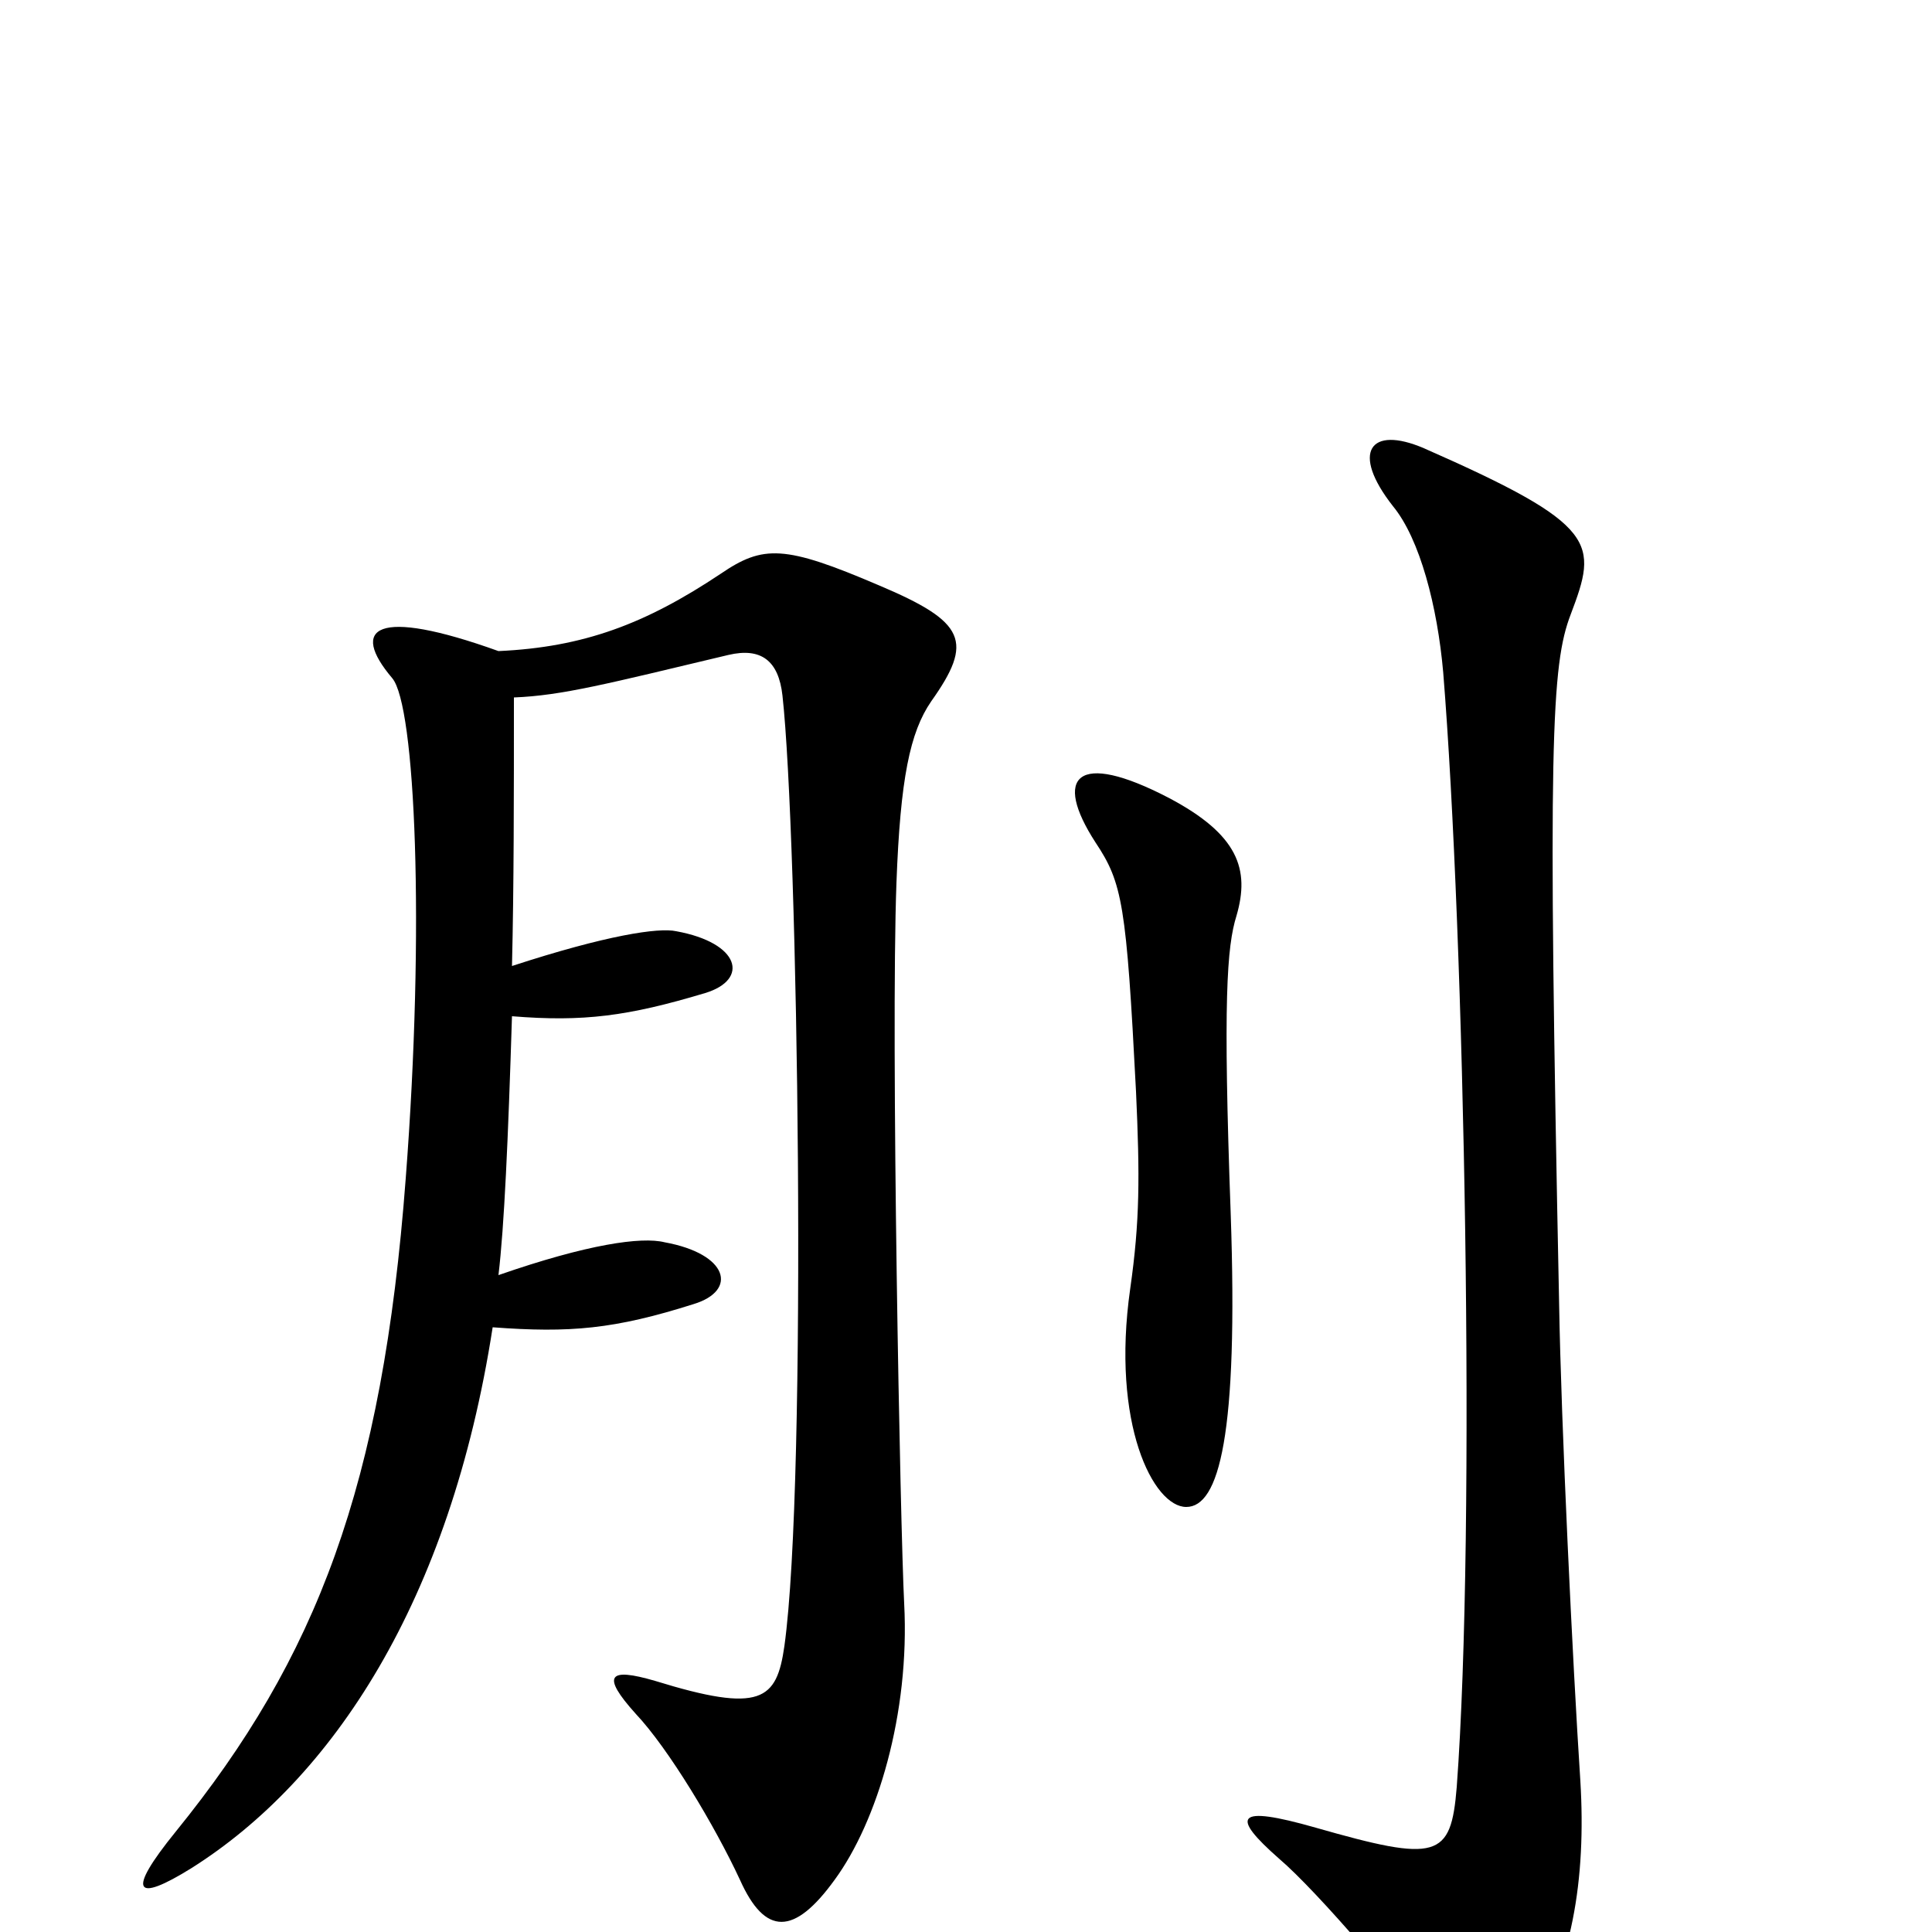 <svg xmlns="http://www.w3.org/2000/svg" viewBox="0 -1000 1000 1000">
	<path fill="#000000" d="M640 -526C647 -550 641 -568 605 -587C557 -612 545 -598 567 -564C581 -543 583 -532 588 -435C590 -391 590 -368 585 -333C575 -263 597 -220 614 -220C631 -220 641 -257 637 -372C633 -482 635 -510 640 -526ZM482 -637C504 -668 500 -678 455 -697C406 -718 395 -718 373 -703C334 -677 302 -665 258 -663C194 -686 181 -675 203 -649C215 -635 220 -520 210 -390C198 -231 164 -142 91 -52C65 -20 70 -15 99 -33C172 -79 233 -171 255 -313C295 -310 318 -312 359 -325C382 -332 377 -351 344 -357C332 -360 304 -356 258 -340C261 -365 263 -410 265 -474C302 -471 325 -474 365 -486C388 -493 383 -512 350 -518C341 -520 314 -516 265 -500C266 -541 266 -588 266 -639C291 -640 314 -646 377 -661C394 -665 403 -658 405 -640C413 -568 418 -234 406 -148C402 -120 394 -113 339 -130C315 -137 311 -133 329 -113C346 -95 370 -55 383 -27C396 2 411 2 432 -27C454 -57 471 -113 468 -170C466 -209 461 -462 464 -543C466 -597 471 -621 482 -637ZM818 -78C814 -139 808 -264 807 -325C801 -616 803 -656 813 -682C827 -719 828 -728 737 -768C709 -780 699 -766 721 -738C735 -721 744 -686 747 -652C758 -516 764 -210 754 -75C751 -38 744 -36 681 -54C639 -66 637 -60 662 -38C682 -21 729 34 740 52C758 82 769 84 789 55C814 19 821 -28 818 -78Z"/>
</svg>